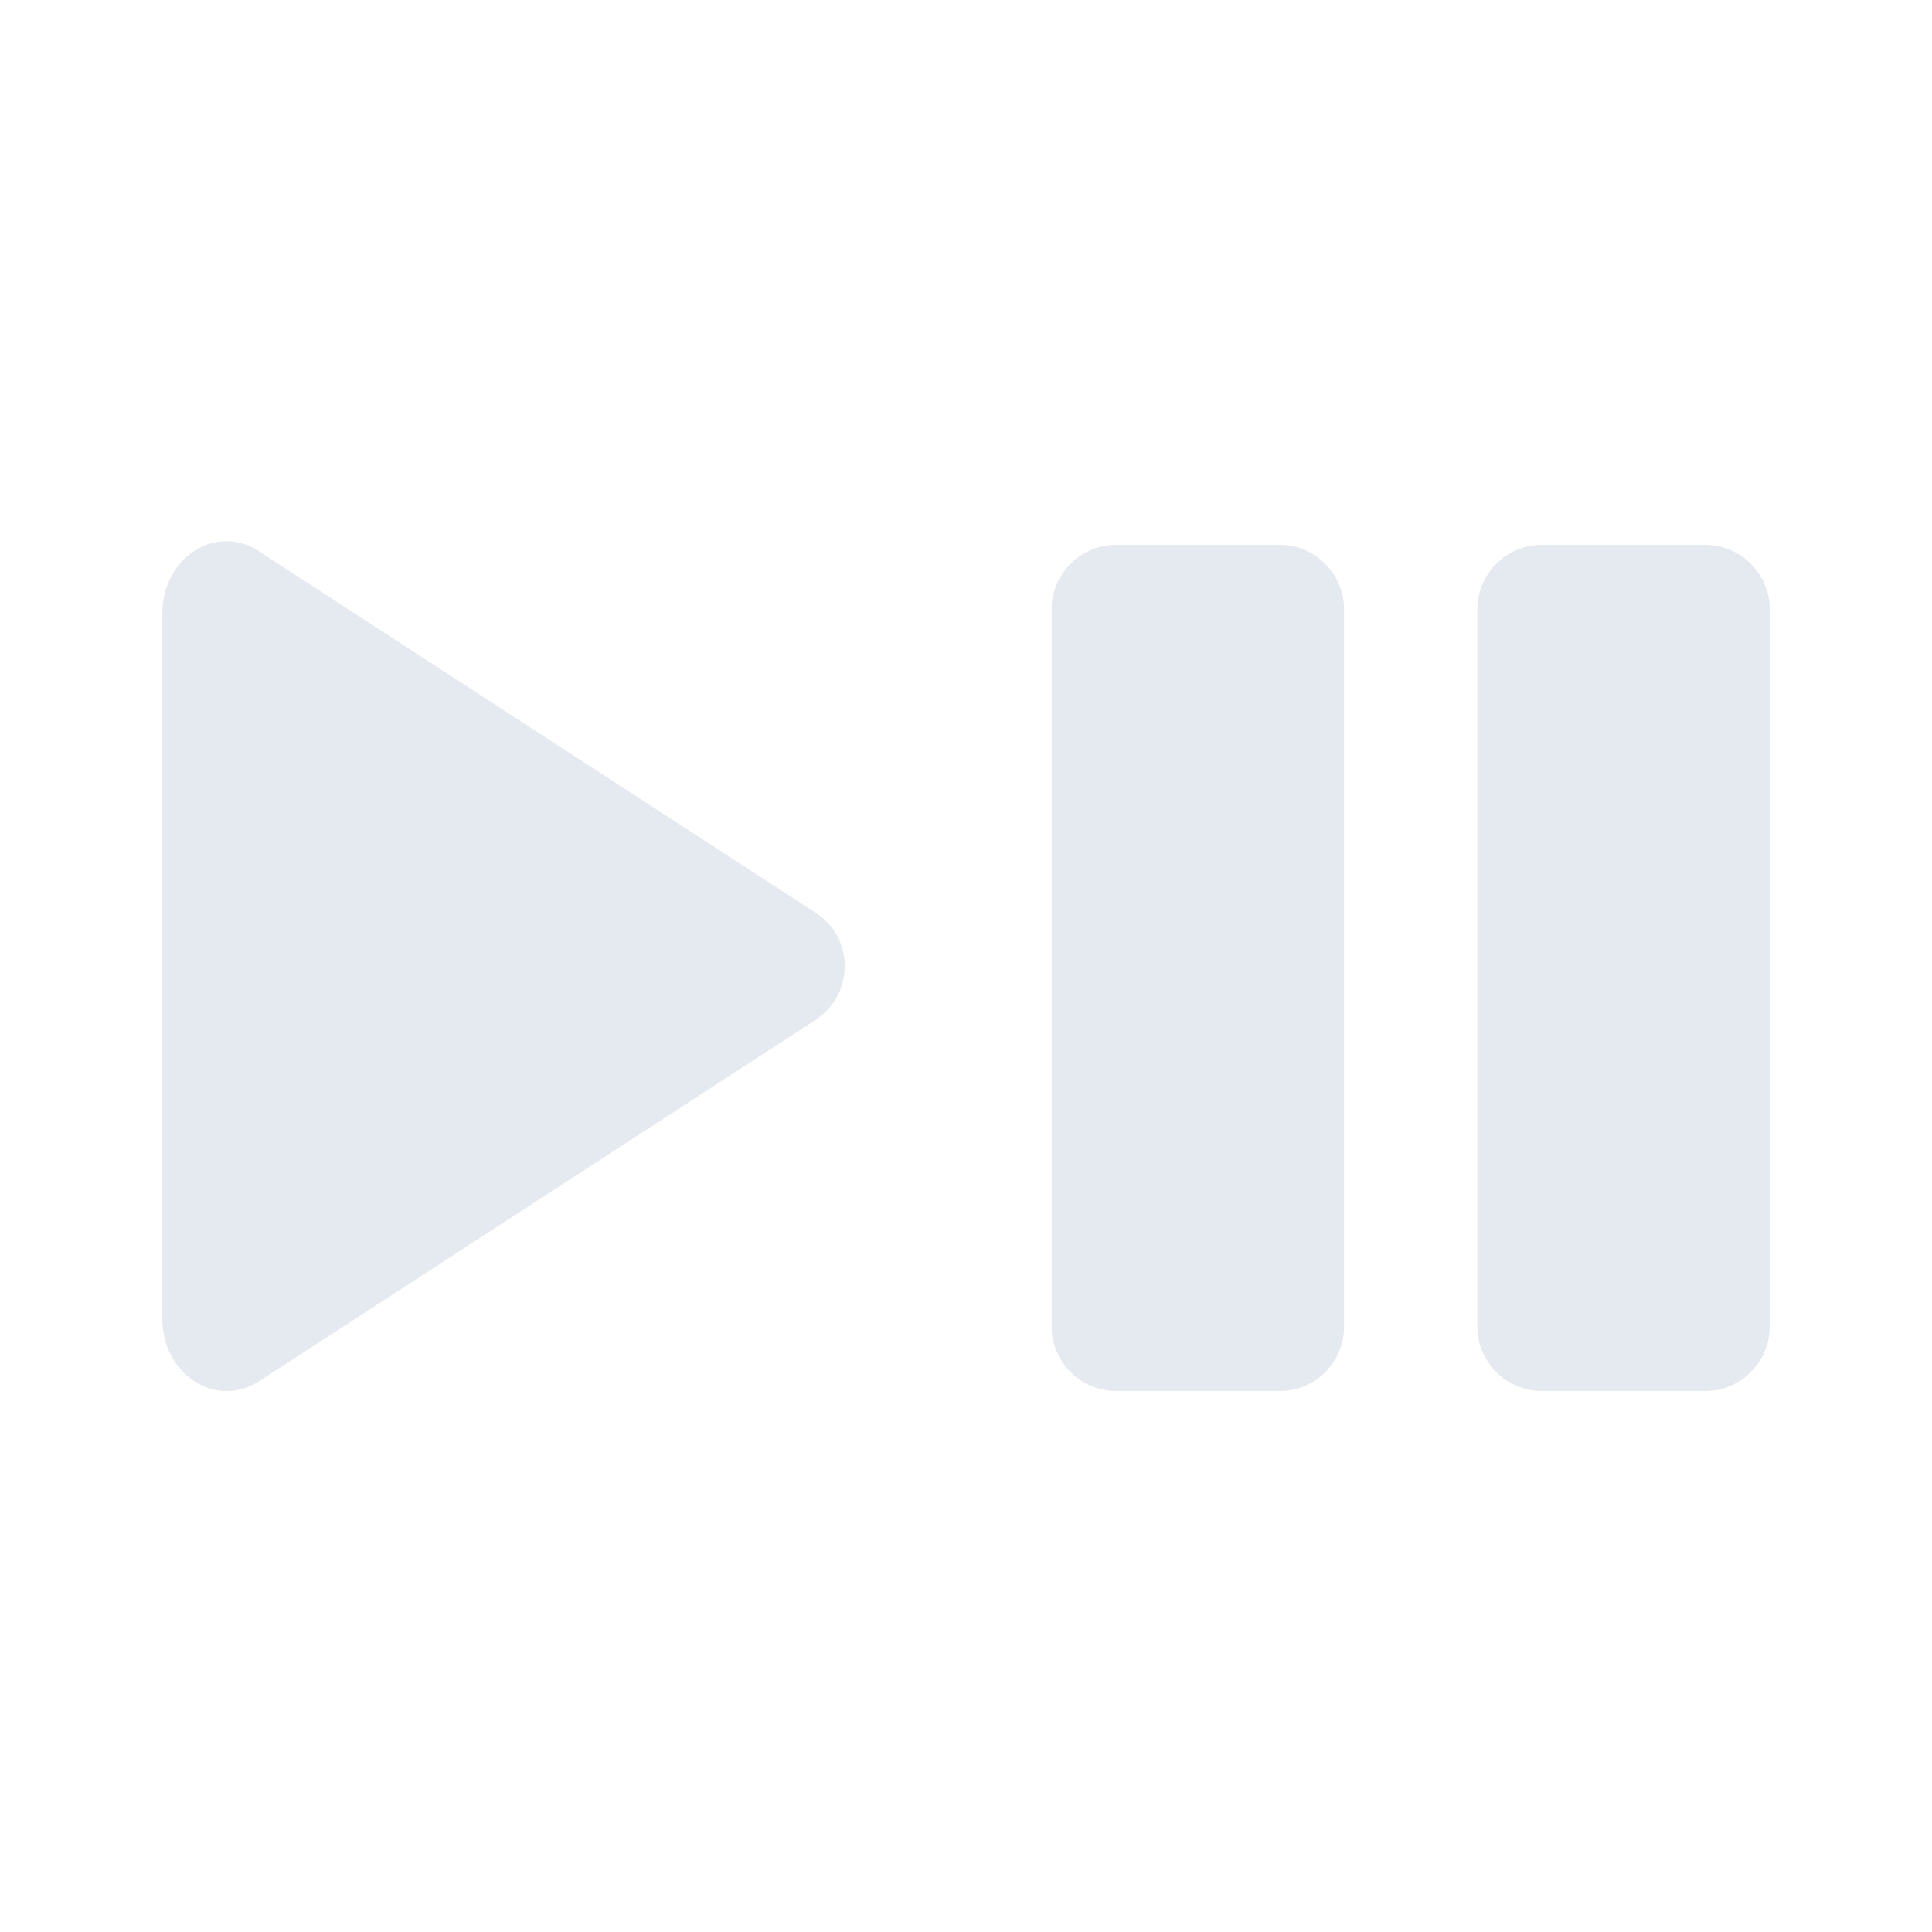 <svg xmlns="http://www.w3.org/2000/svg" version="1.1" xmlns:xlink="http://www.w3.org/1999/xlink" xmlns:svgjs="http://svgjs.com/svgjs" width="512" height="512" x="0" y="0" viewBox="0 0 300 300" style="enable-background:new 0 0 512 512" xml:space="preserve" class=""><g><g xmlns="http://www.w3.org/2000/svg"><path d="m126.6 158.4-86.4 56.1c-6.7 4.3-15-1.1-15-9.7v-109.5c0-8.7 8.3-14.1 15-9.7l86.4 56.1c6.1 3.9 6.1 12.7 0 16.7z" fill="#e5e9f0" data-original="#000000" class=""></path><g><path d="m198.7 216h-25.4c-5.5 0-10-4.5-10-10v-111.4c0-5.5 4.5-10 10-10h25.4c5.5 0 10 4.5 10 10v111.4c0 5.5-4.4 10-10 10z" fill="#e5e9f0" data-original="#000000" class=""></path><path d="m264.8 216h-25.4c-5.5 0-10-4.5-10-10v-111.4c0-5.5 4.5-10 10-10h25.4c5.5 0 10 4.5 10 10v111.4c0 5.5-4.5 10-10 10z" fill="#e5e9f0" data-original="#000000" class=""></path></g></g></g></svg>

